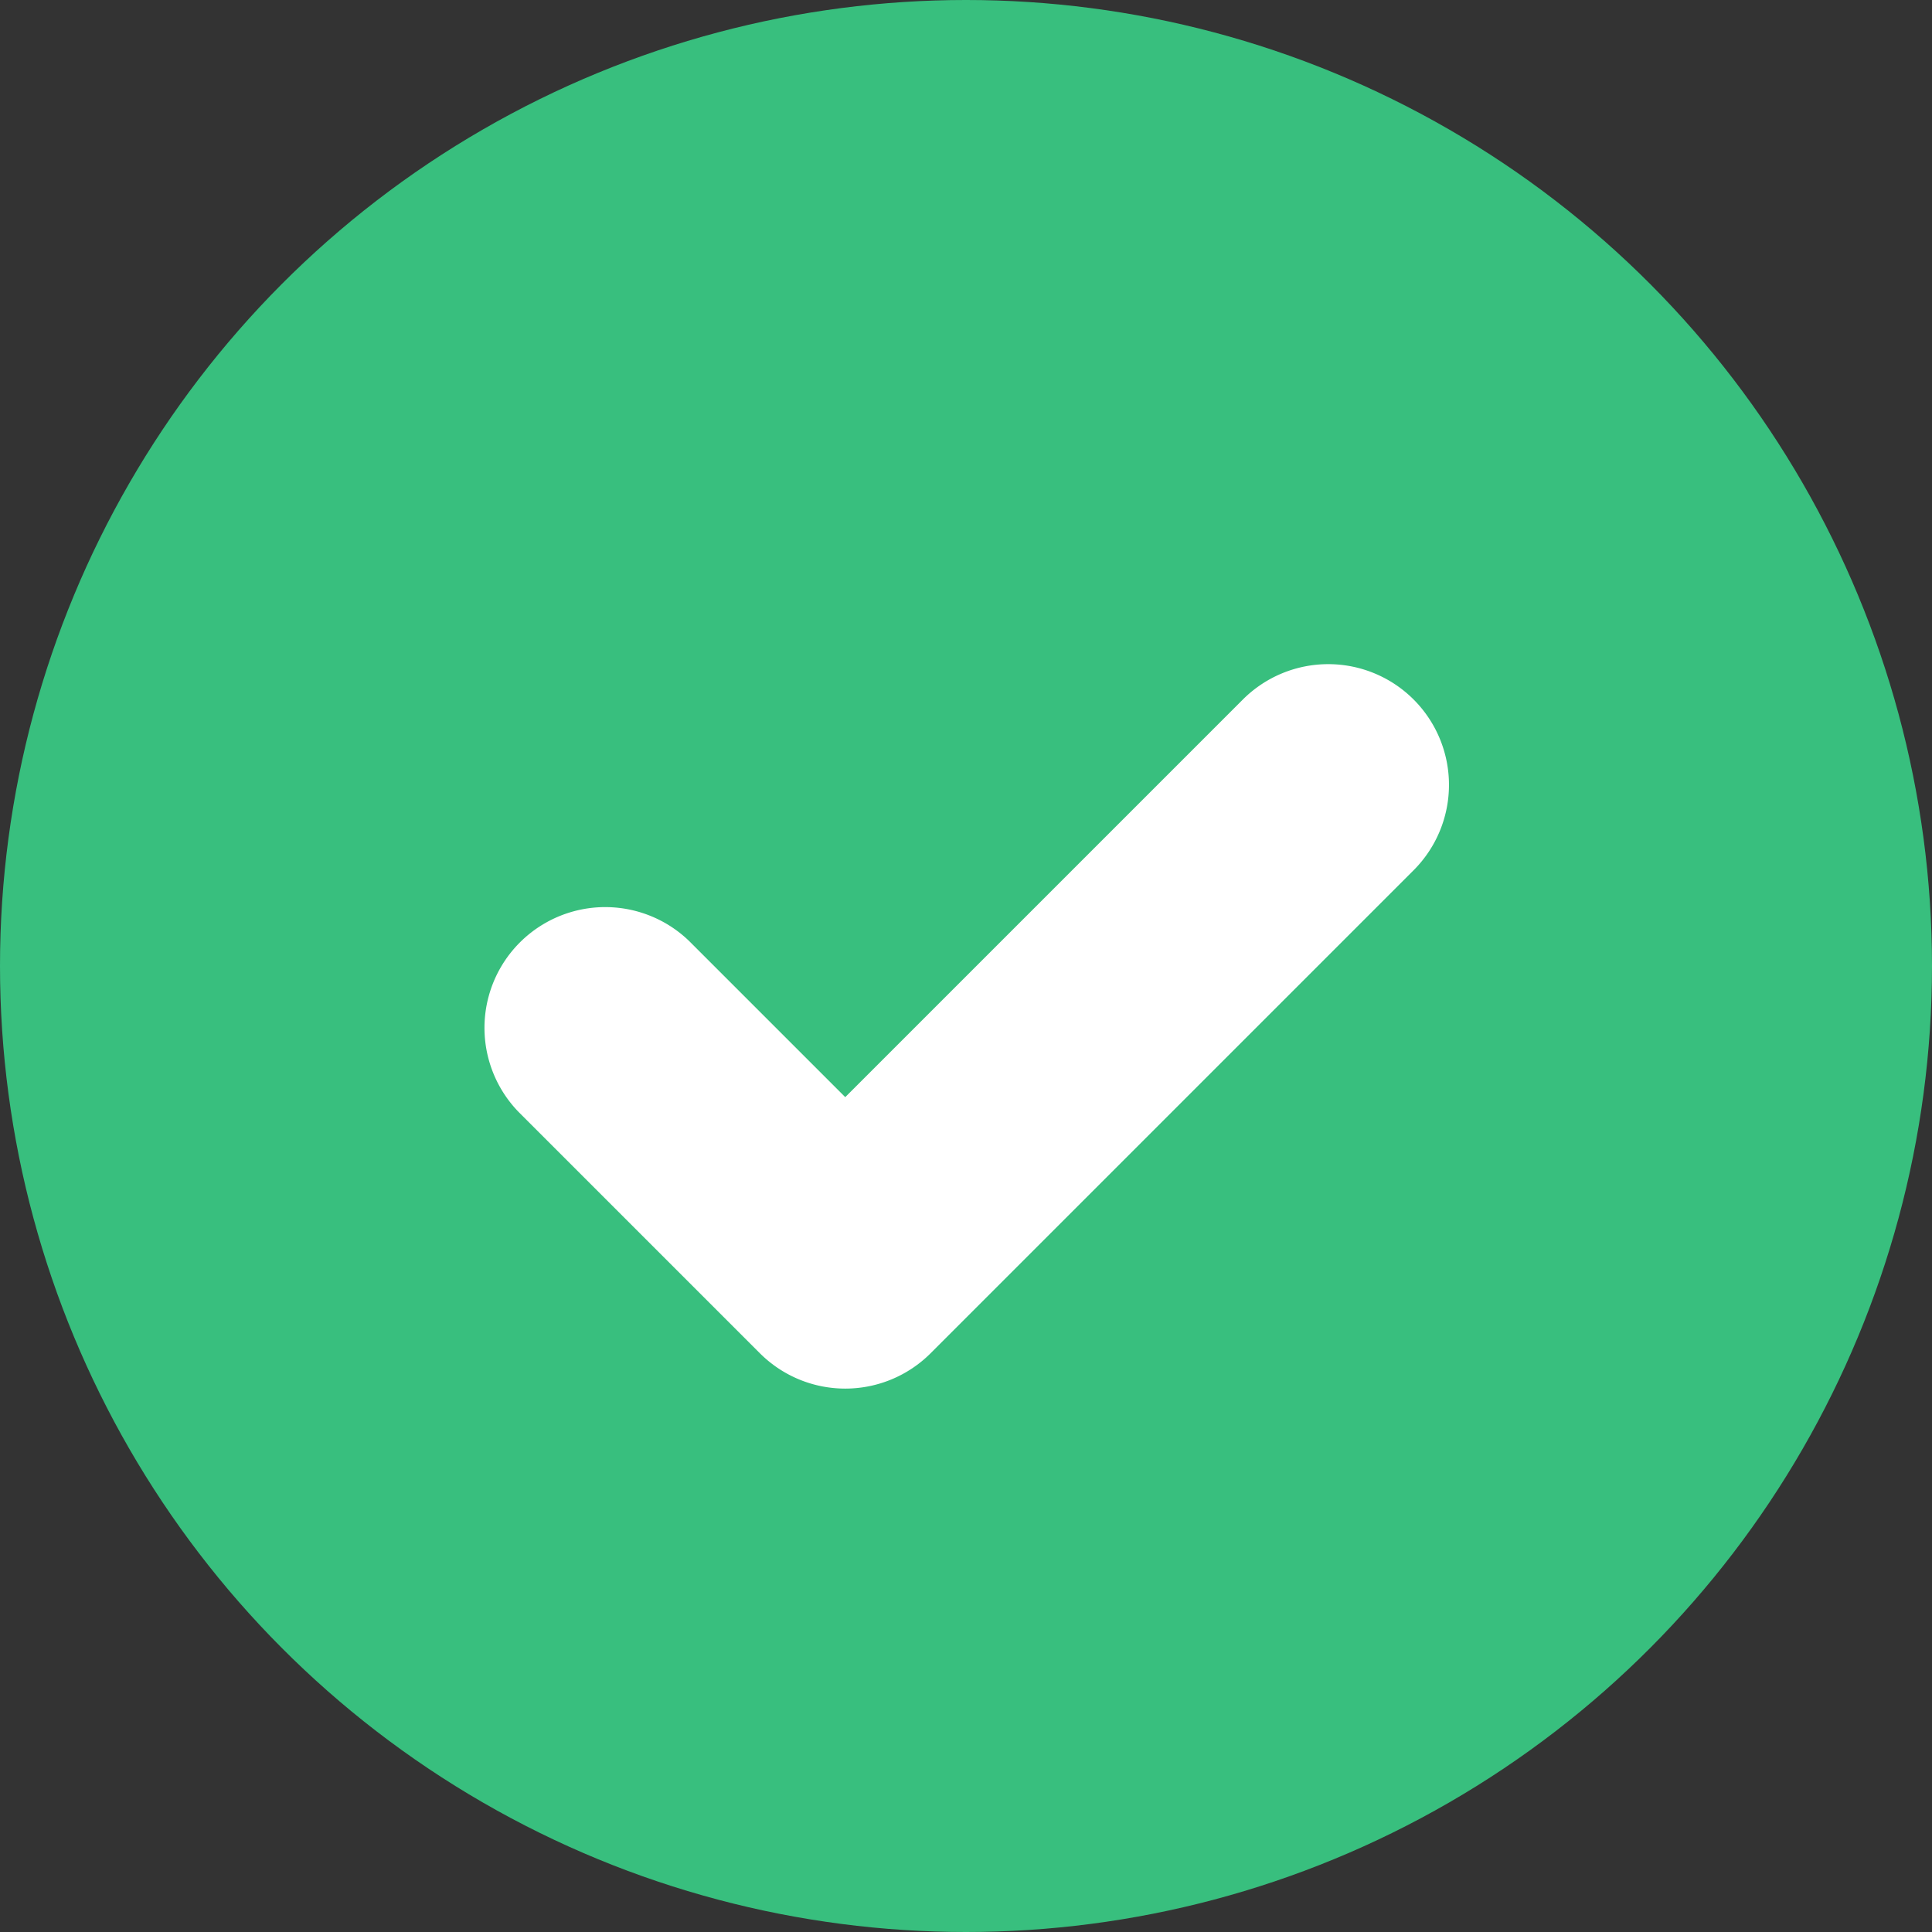 <svg width="16" height="16" viewBox="0 0 16 16" fill="none" xmlns="http://www.w3.org/2000/svg"><rect x="0" y="0" width="16" height="16" fill="#333333" stroke="none"/><circle cx="8" cy="8" r="8" fill="#38BF7E"/><path fill-rule="evenodd" clip-rule="evenodd" d="M11.707 5.793a1 1 0 0 1 0 1.414l-4 4a1 1 0 0 1-1.414 0l-2-2a1 1 0 0 1 1.414-1.414L7 9.086l3.293-3.293a1 1 0 0 1 1.414 0z" fill="#fff"/></svg>
